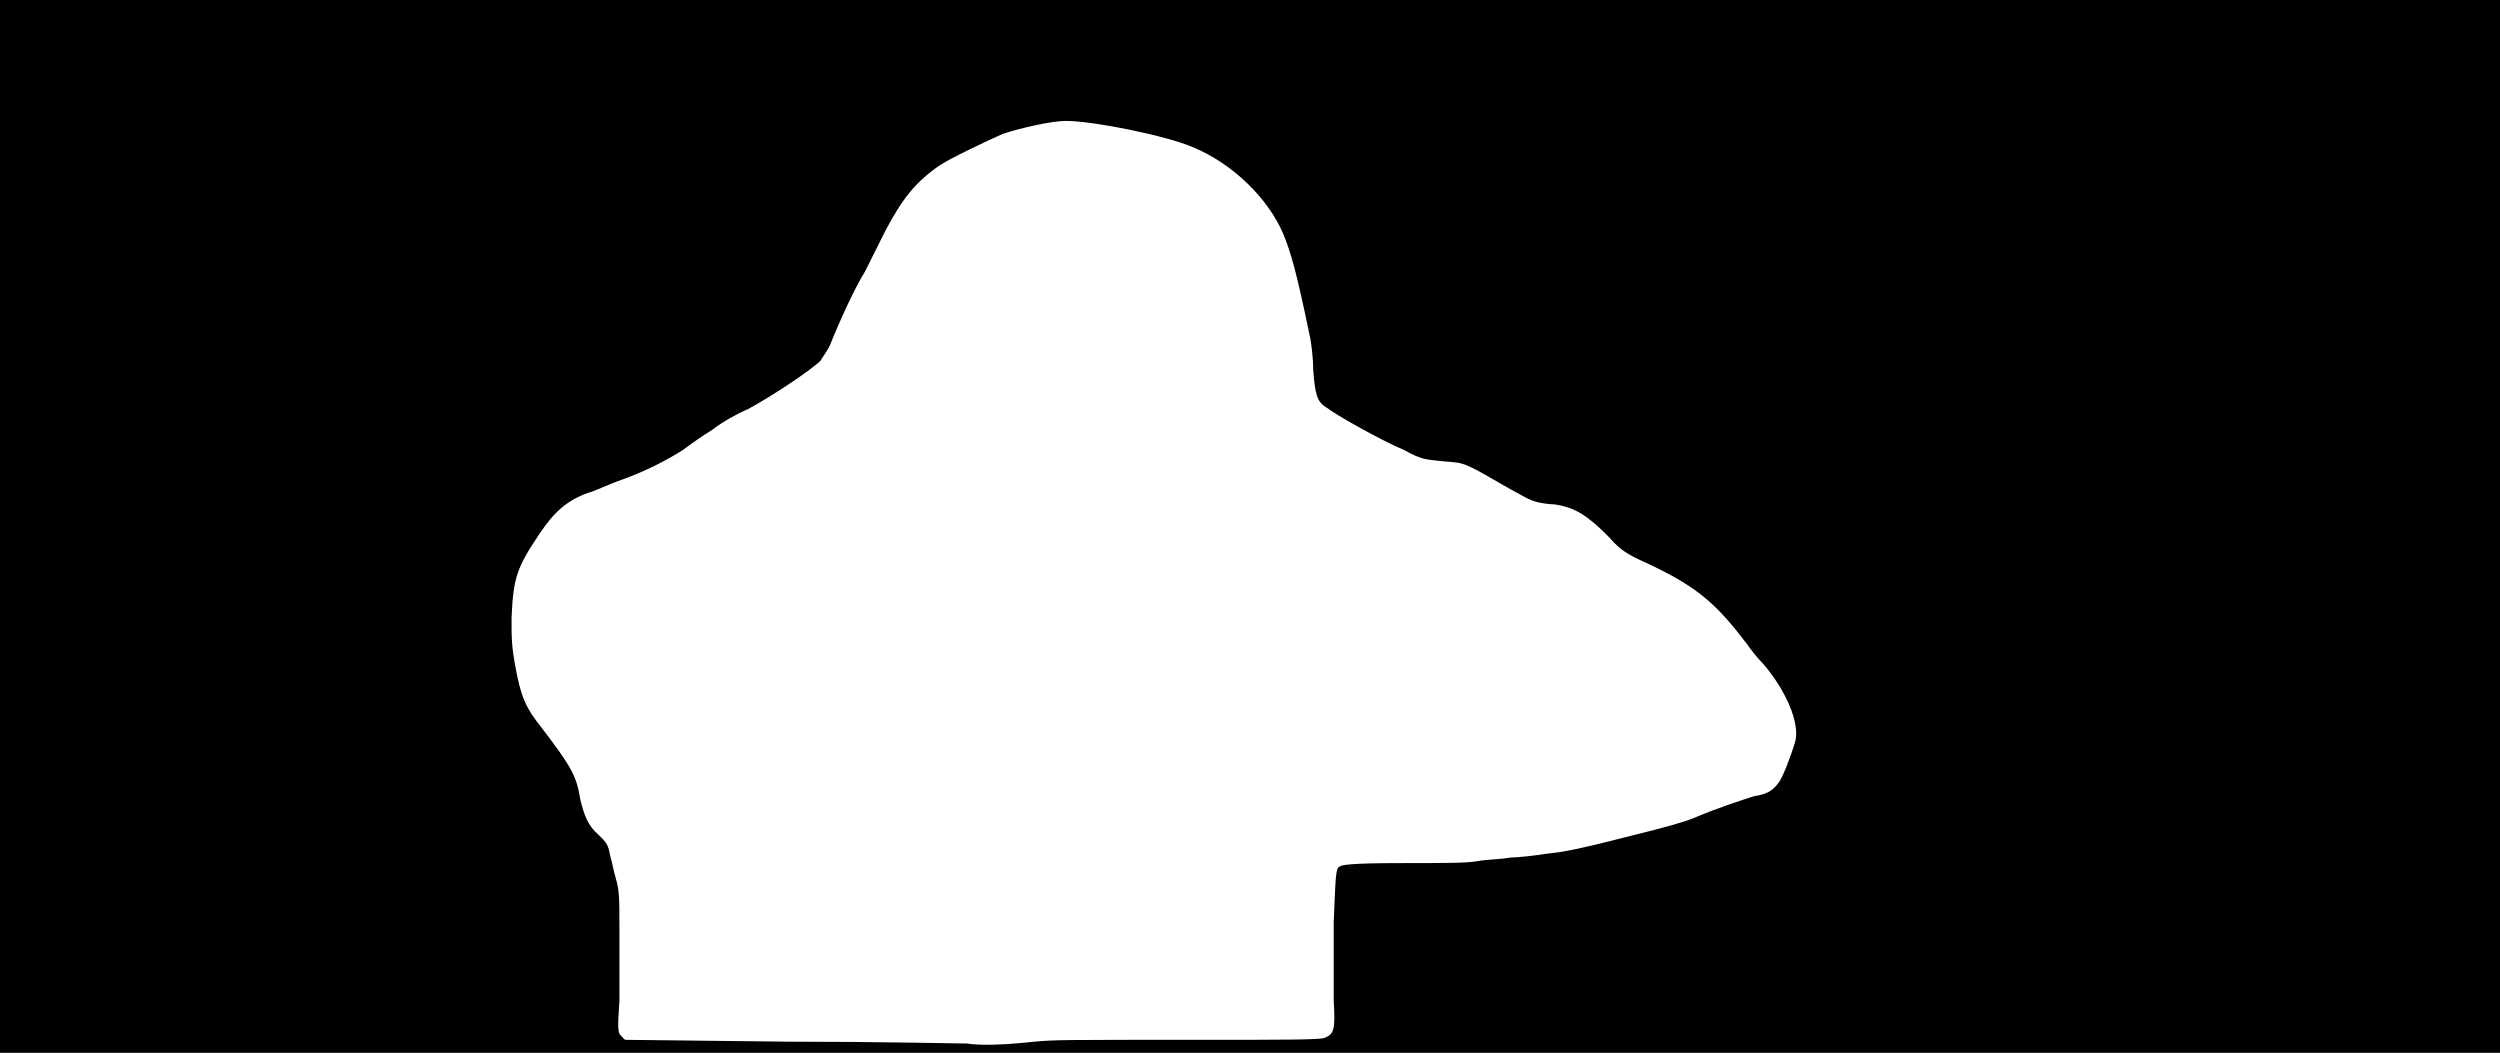 <svg xmlns="http://www.w3.org/2000/svg" width="1344" height="566"><path d="M0 283V0h1344v566H0V283m556 277c12-1 13-1 92-1 42 0 61 0 64-1 5-2 6-4 5-20v-42c1-24 1-29 3-30 1-1 5-2 34-2 21 0 35 0 40-1s13-1 18-2c4 0 13-1 19-2 10-1 16-2 55-12 8-2 19-5 24-7 14-6 27-10 33-12 7-1 10-3 13-7 2-2 7-15 9-22 3-10-5-28-17-42-3-3-7-8-9-11-16-21-26-30-51-42-11-5-15-7-20-12-9-10-17-16-22-18-2-1-8-3-13-3-9-1-10-2-21-8-26-15-24-14-36-15-10-1-12-1-21-6-12-5-37-19-42-23-5-3-6-7-7-20 0-6-1-15-2-19-7-34-10-44-14-54-8-19-27-38-49-47-14-6-53-14-68-14-8 0-25 4-34 7-9 4-28 13-34 17-13 9-20 18-29 35l-11 22c-5 8-13 25-19 40-1 2-3 5-5 8-5 5-26 19-39 26-5 2-14 7-19 11-5 3-12 8-16 11-8 5-19 11-33 16-6 2-14 6-18 7-11 4-18 10-26 22-12 18-14 23-15 45 0 11 0 15 2 26 3 17 6 23 14 33 16 21 19 26 21 39 2 8 4 14 10 19 4 4 5 5 6 11 1 3 2 9 3 12 2 7 2 10 2 29v37c-1 15-1 17 1 19l2 2 88 1c49 0 92 1 96 1 6 1 18 1 36-1z"/></svg>